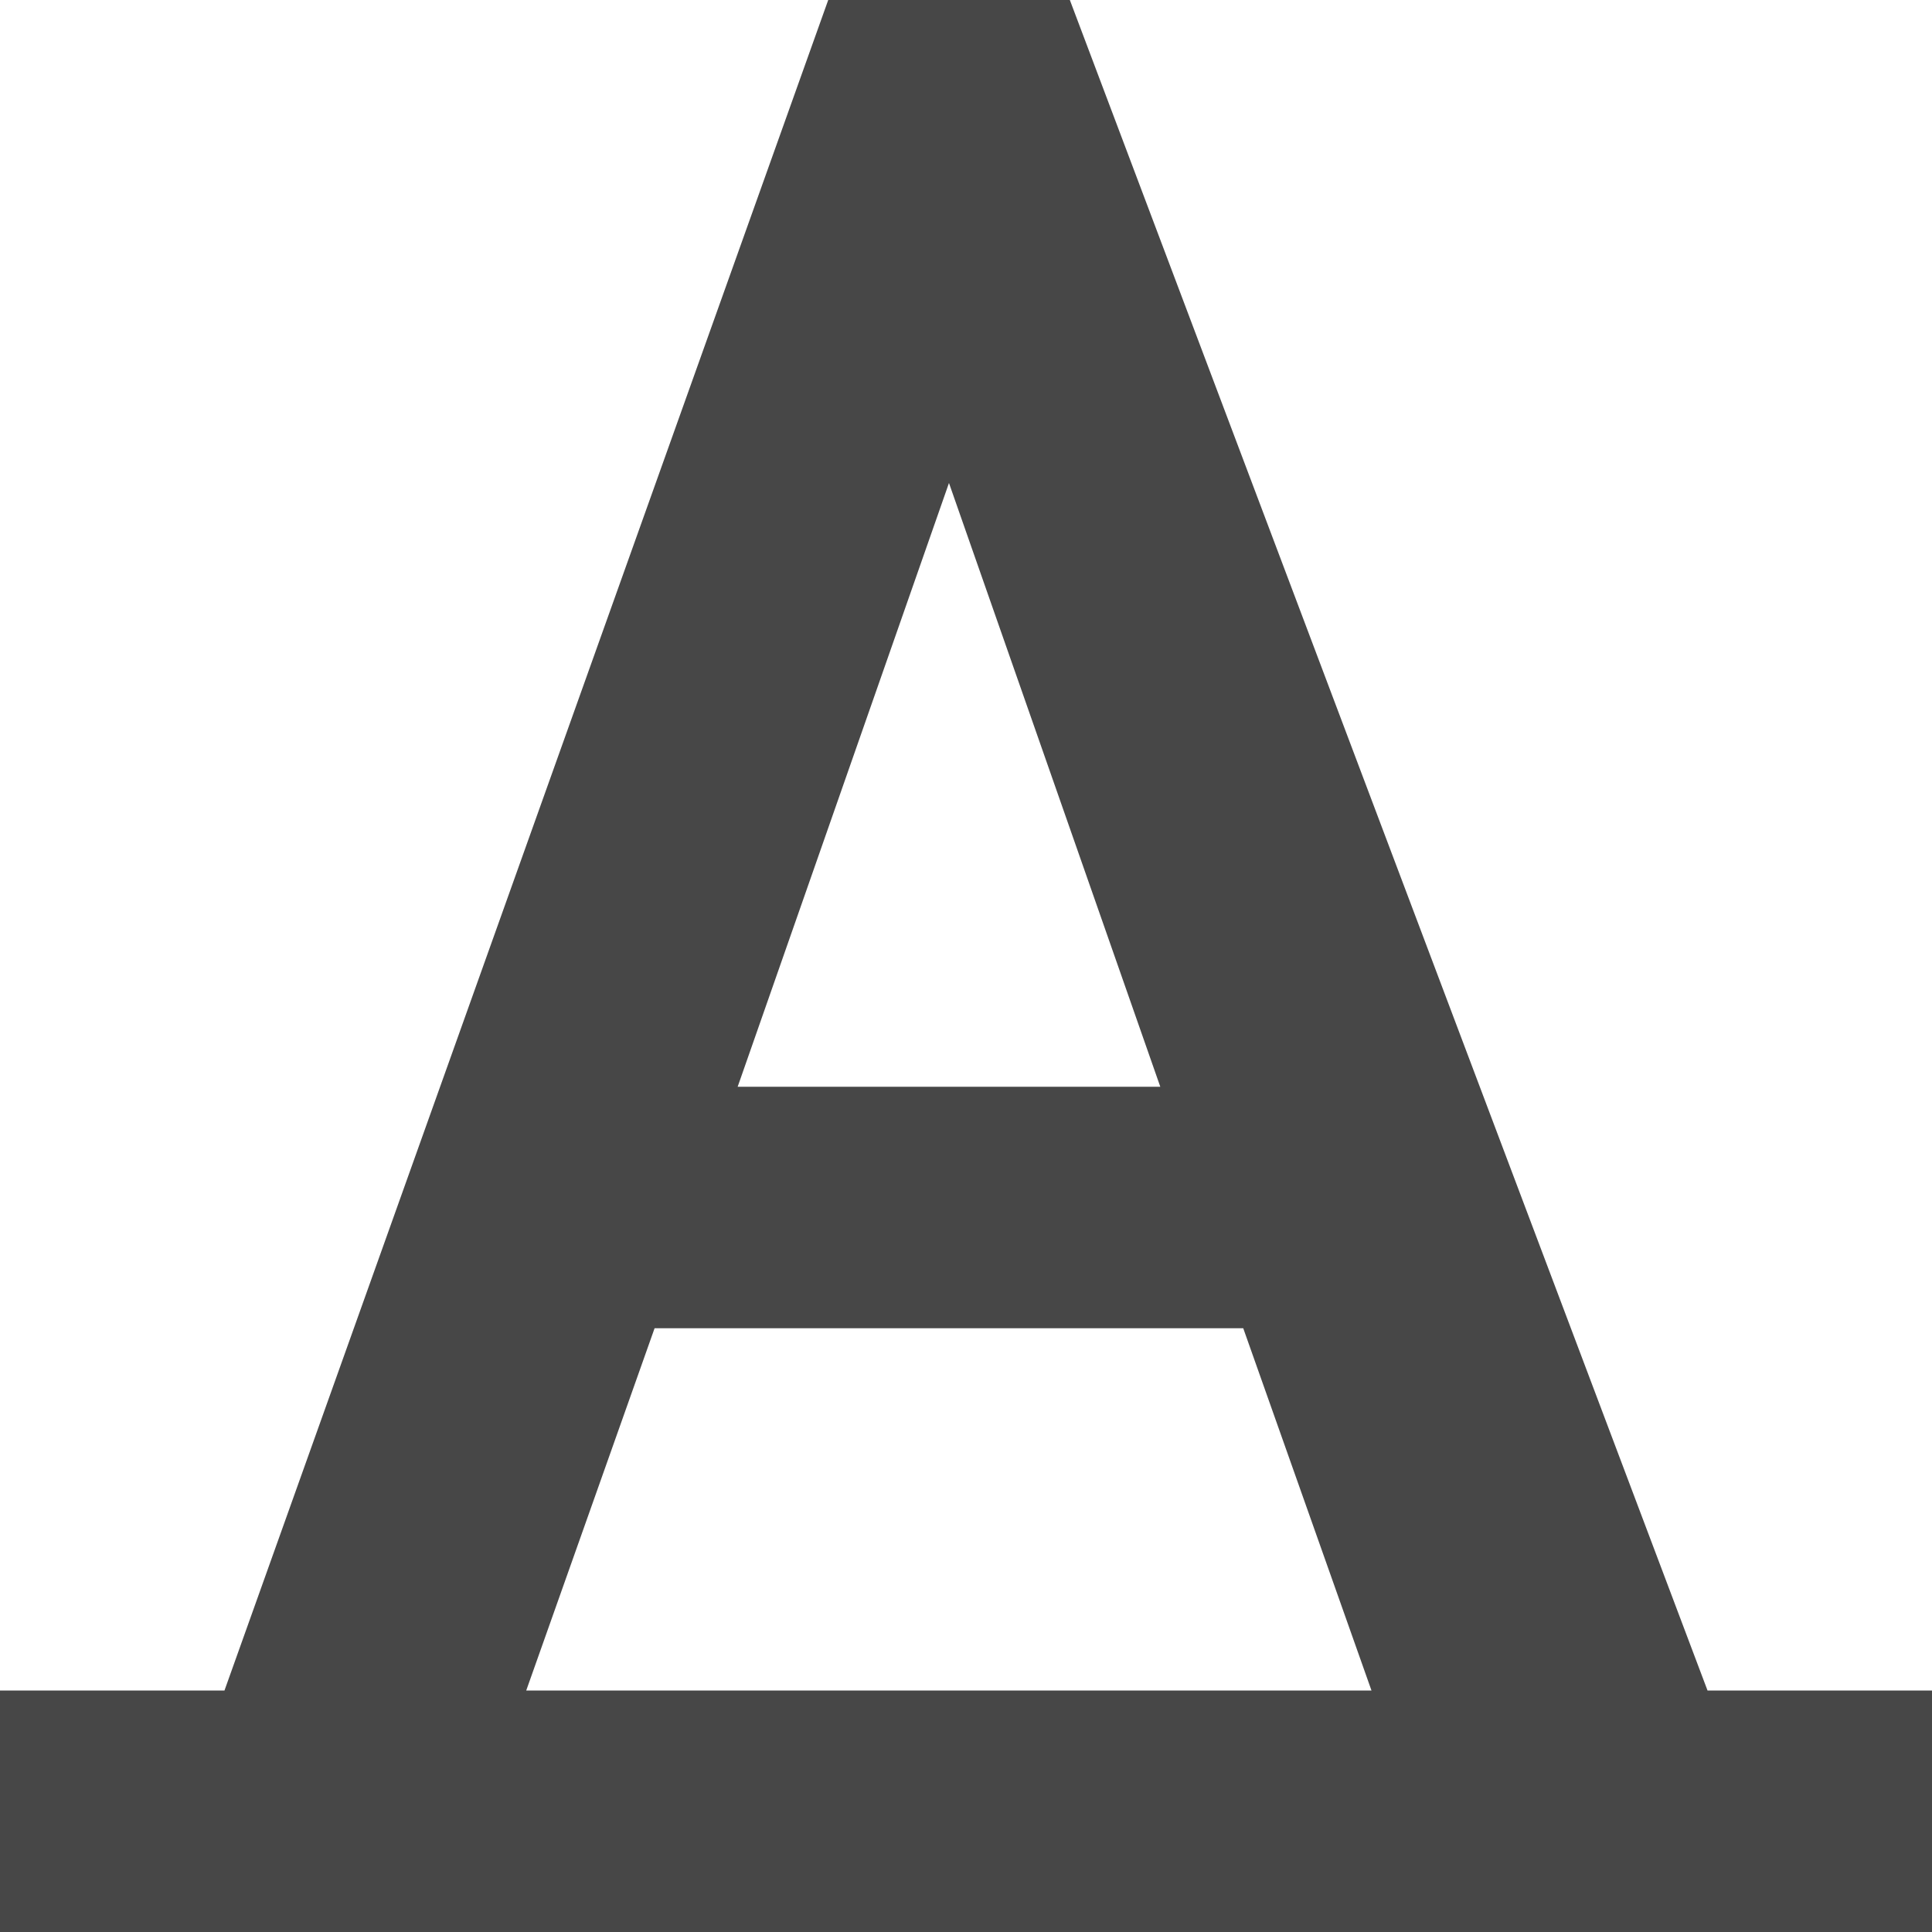 <svg height="16" viewBox="0 0 16 16" width="16" xmlns="http://www.w3.org/2000/svg">
  <path d="m6.859 0-5 14h-1.859v2h16v-2h-1.859l-5.281-14zm1 4 1.75 5h-3.5zm-2.438 7h4.875l1.062 3h-7z" fill="#474747"/>
</svg>
